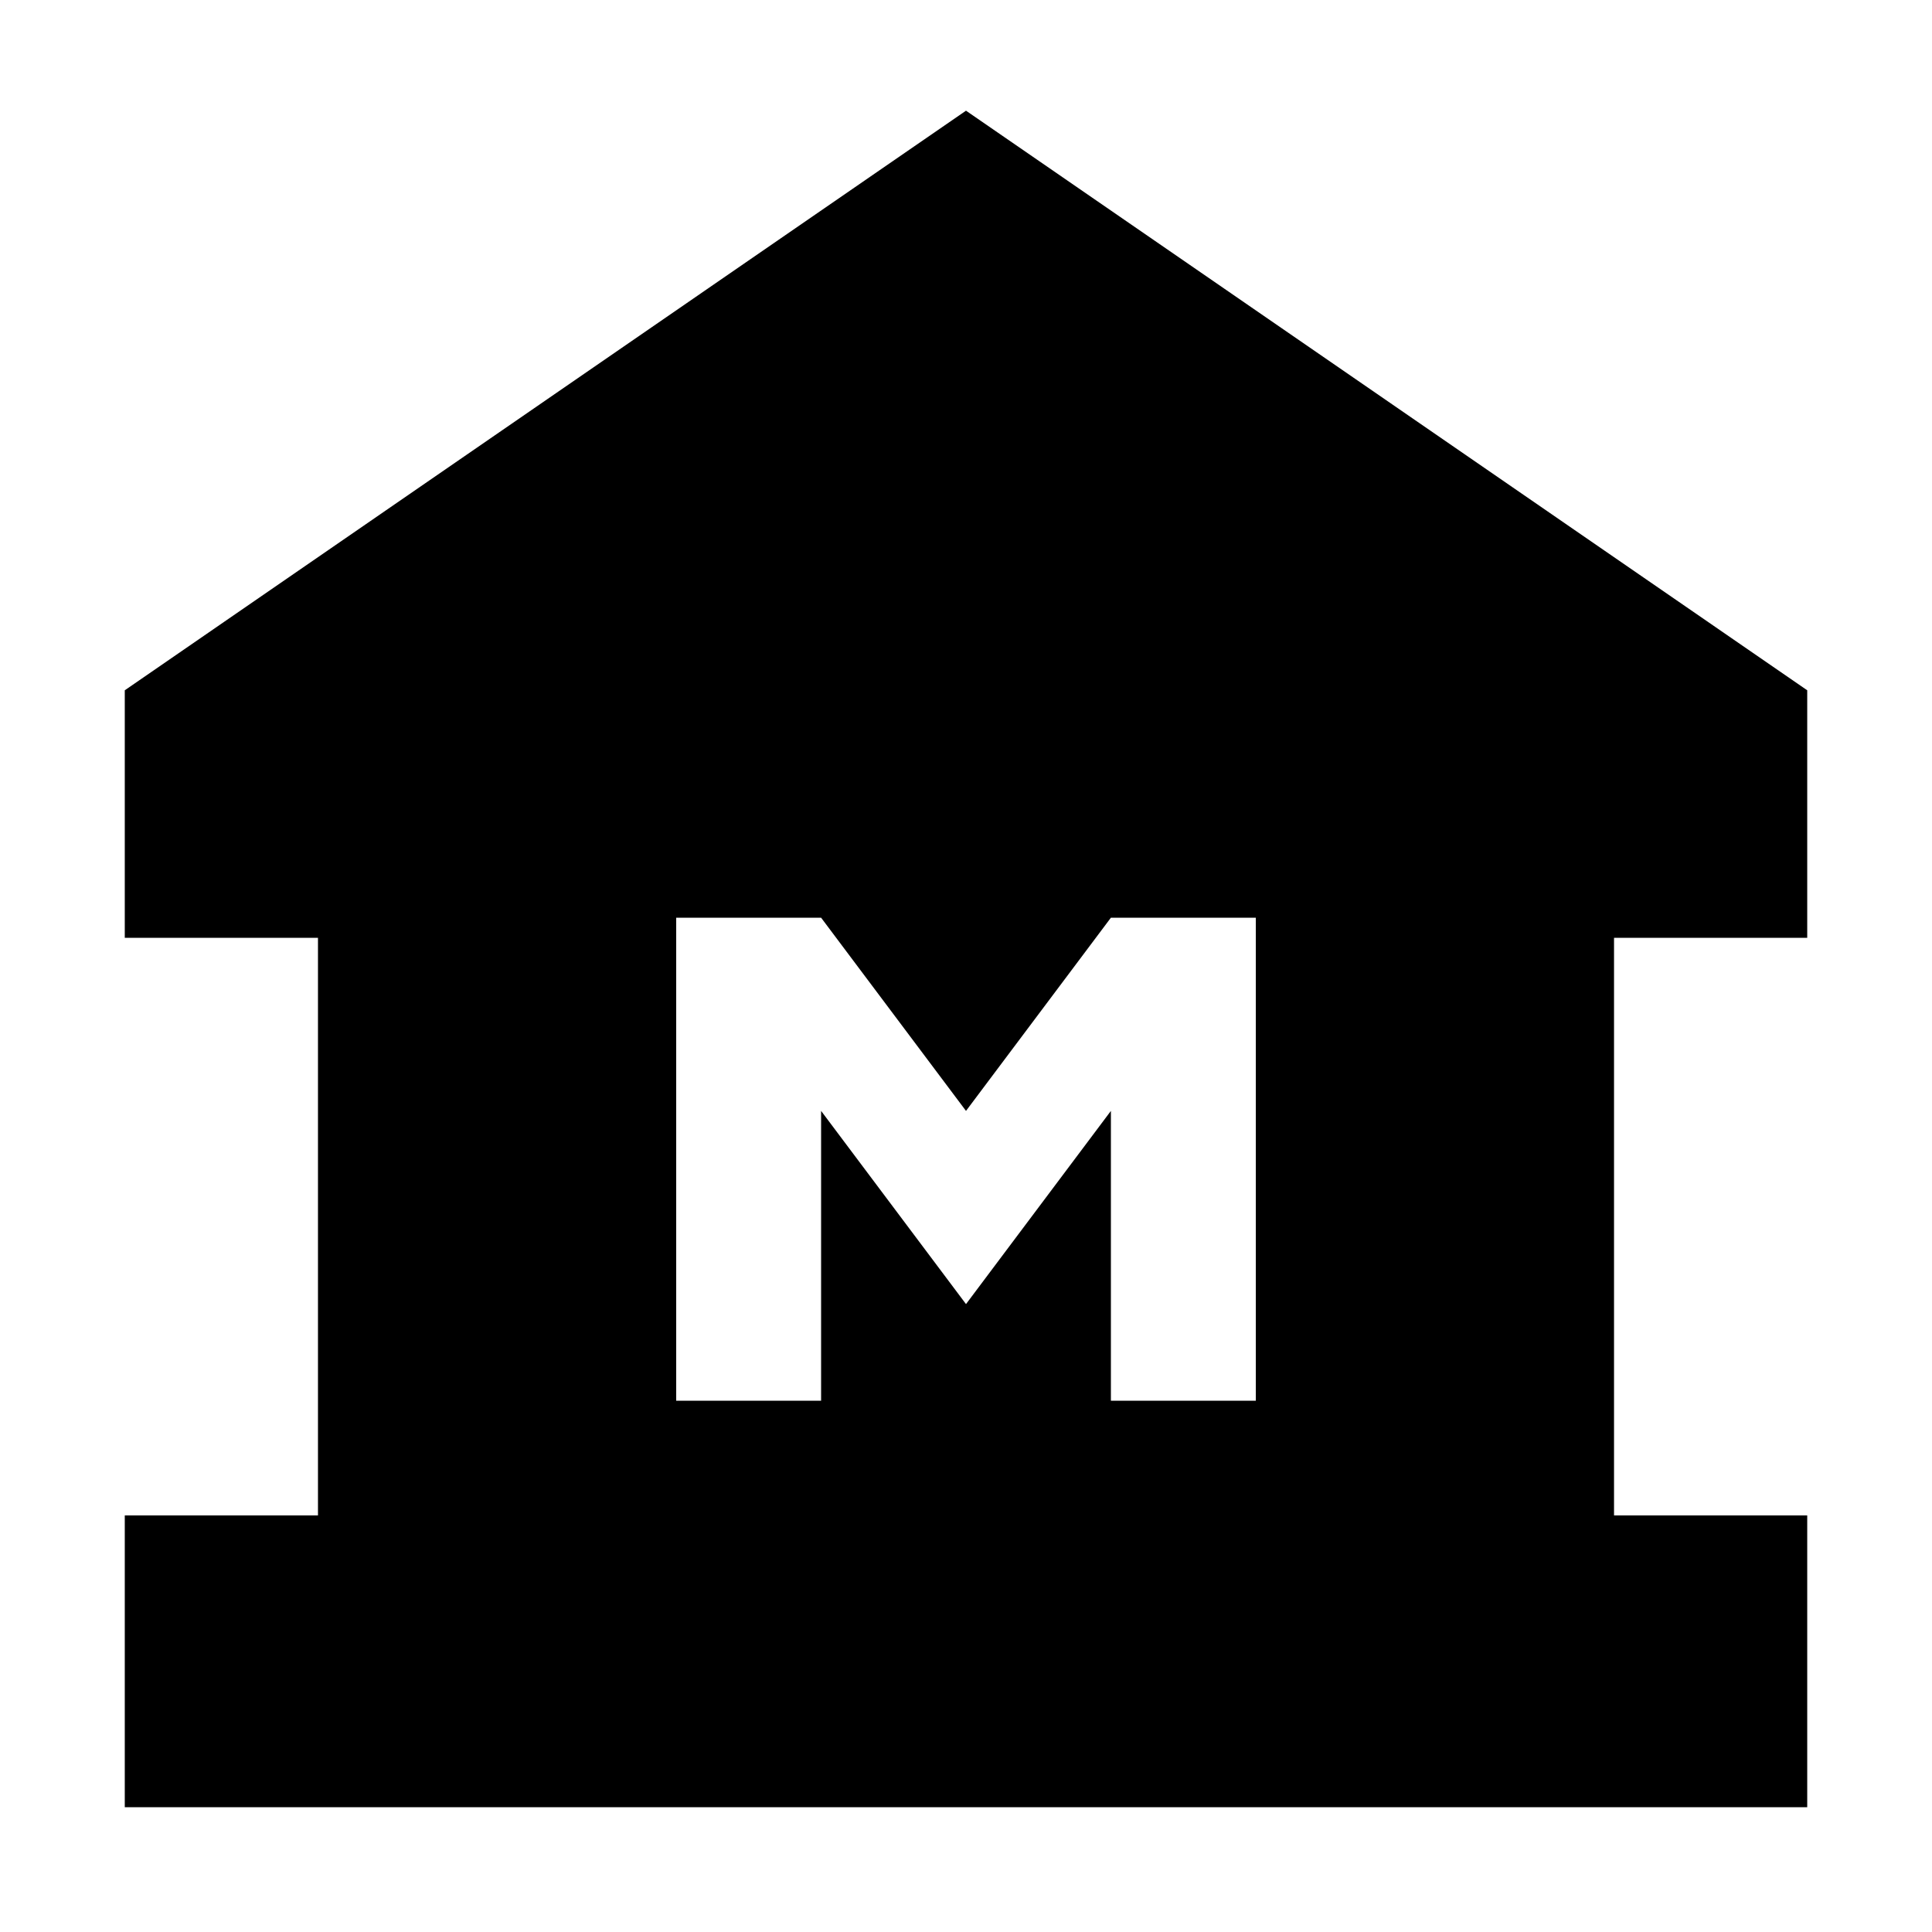 <svg xmlns="http://www.w3.org/2000/svg" height="20" viewBox="0 -960 960 960" width="20"><path d="M62-62v-145h96v-287H62v-123l418-288 418 288v123h-96v287h96v145H62Zm274-202h72v-144l72 96 72-96v144h72v-240h-72l-72 96-72-96h-72v240Z"/></svg>